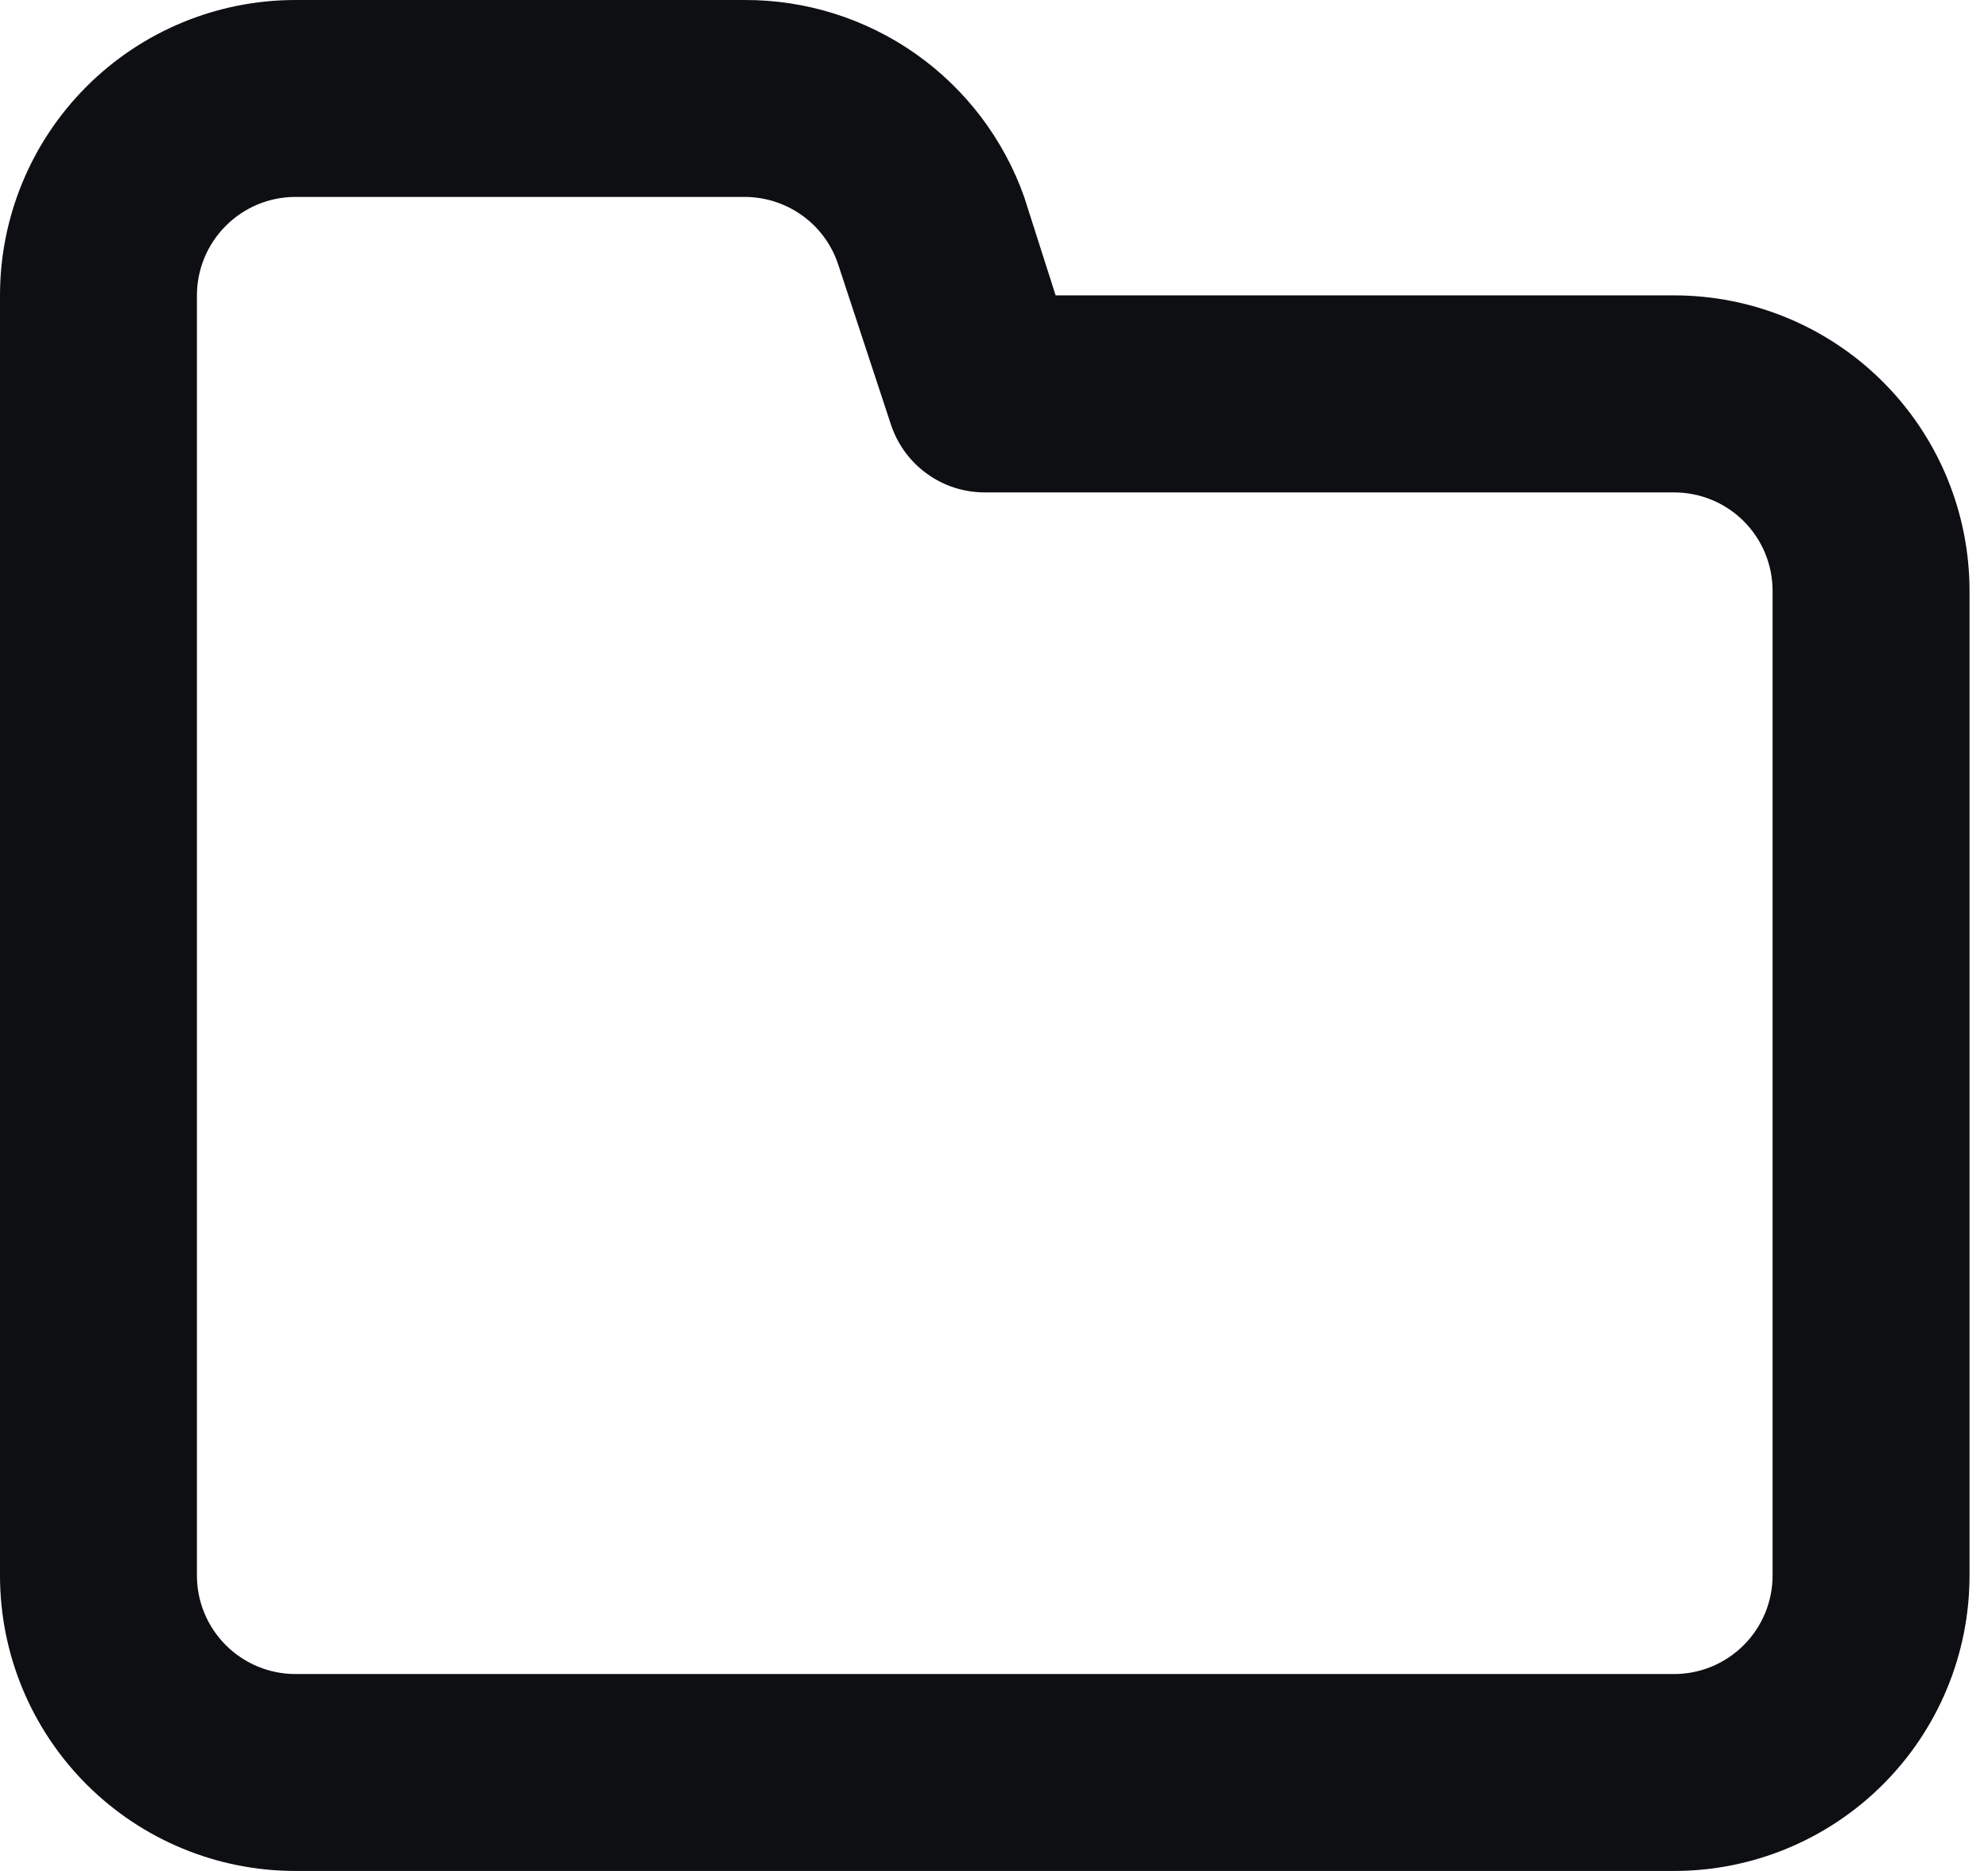 <svg width="17" height="16" viewBox="0 0 17 16" fill="none" xmlns="http://www.w3.org/2000/svg">
<path d="M14.316 2.526H9.027L8.758 1.684C8.583 1.19 8.259 0.763 7.831 0.461C7.402 0.159 6.89 -0.002 6.366 1.87819e-05H2.526C1.856 1.87819e-05 1.214 0.266 0.74 0.74C0.266 1.214 0 1.856 0 2.526V13.474C0 14.144 0.266 14.786 0.74 15.26C1.214 15.734 1.856 16 2.526 16H14.316C14.986 16 15.628 15.734 16.102 15.26C16.576 14.786 16.842 14.144 16.842 13.474V5.053C16.842 4.383 16.576 3.74 16.102 3.266C15.628 2.792 14.986 2.526 14.316 2.526ZM15.158 13.474C15.158 13.697 15.069 13.911 14.911 14.069C14.753 14.227 14.539 14.316 14.316 14.316H2.526C2.303 14.316 2.089 14.227 1.931 14.069C1.773 13.911 1.684 13.697 1.684 13.474V2.526C1.684 2.303 1.773 2.089 1.931 1.931C2.089 1.773 2.303 1.684 2.526 1.684H6.366C6.543 1.684 6.715 1.739 6.859 1.842C7.002 1.944 7.11 2.09 7.166 2.257L7.621 3.638C7.678 3.805 7.785 3.95 7.929 4.053C8.072 4.156 8.244 4.211 8.421 4.211H14.316C14.539 4.211 14.753 4.299 14.911 4.457C15.069 4.615 15.158 4.829 15.158 5.053V13.474Z" fill="#0E0F12"/>
</svg>
